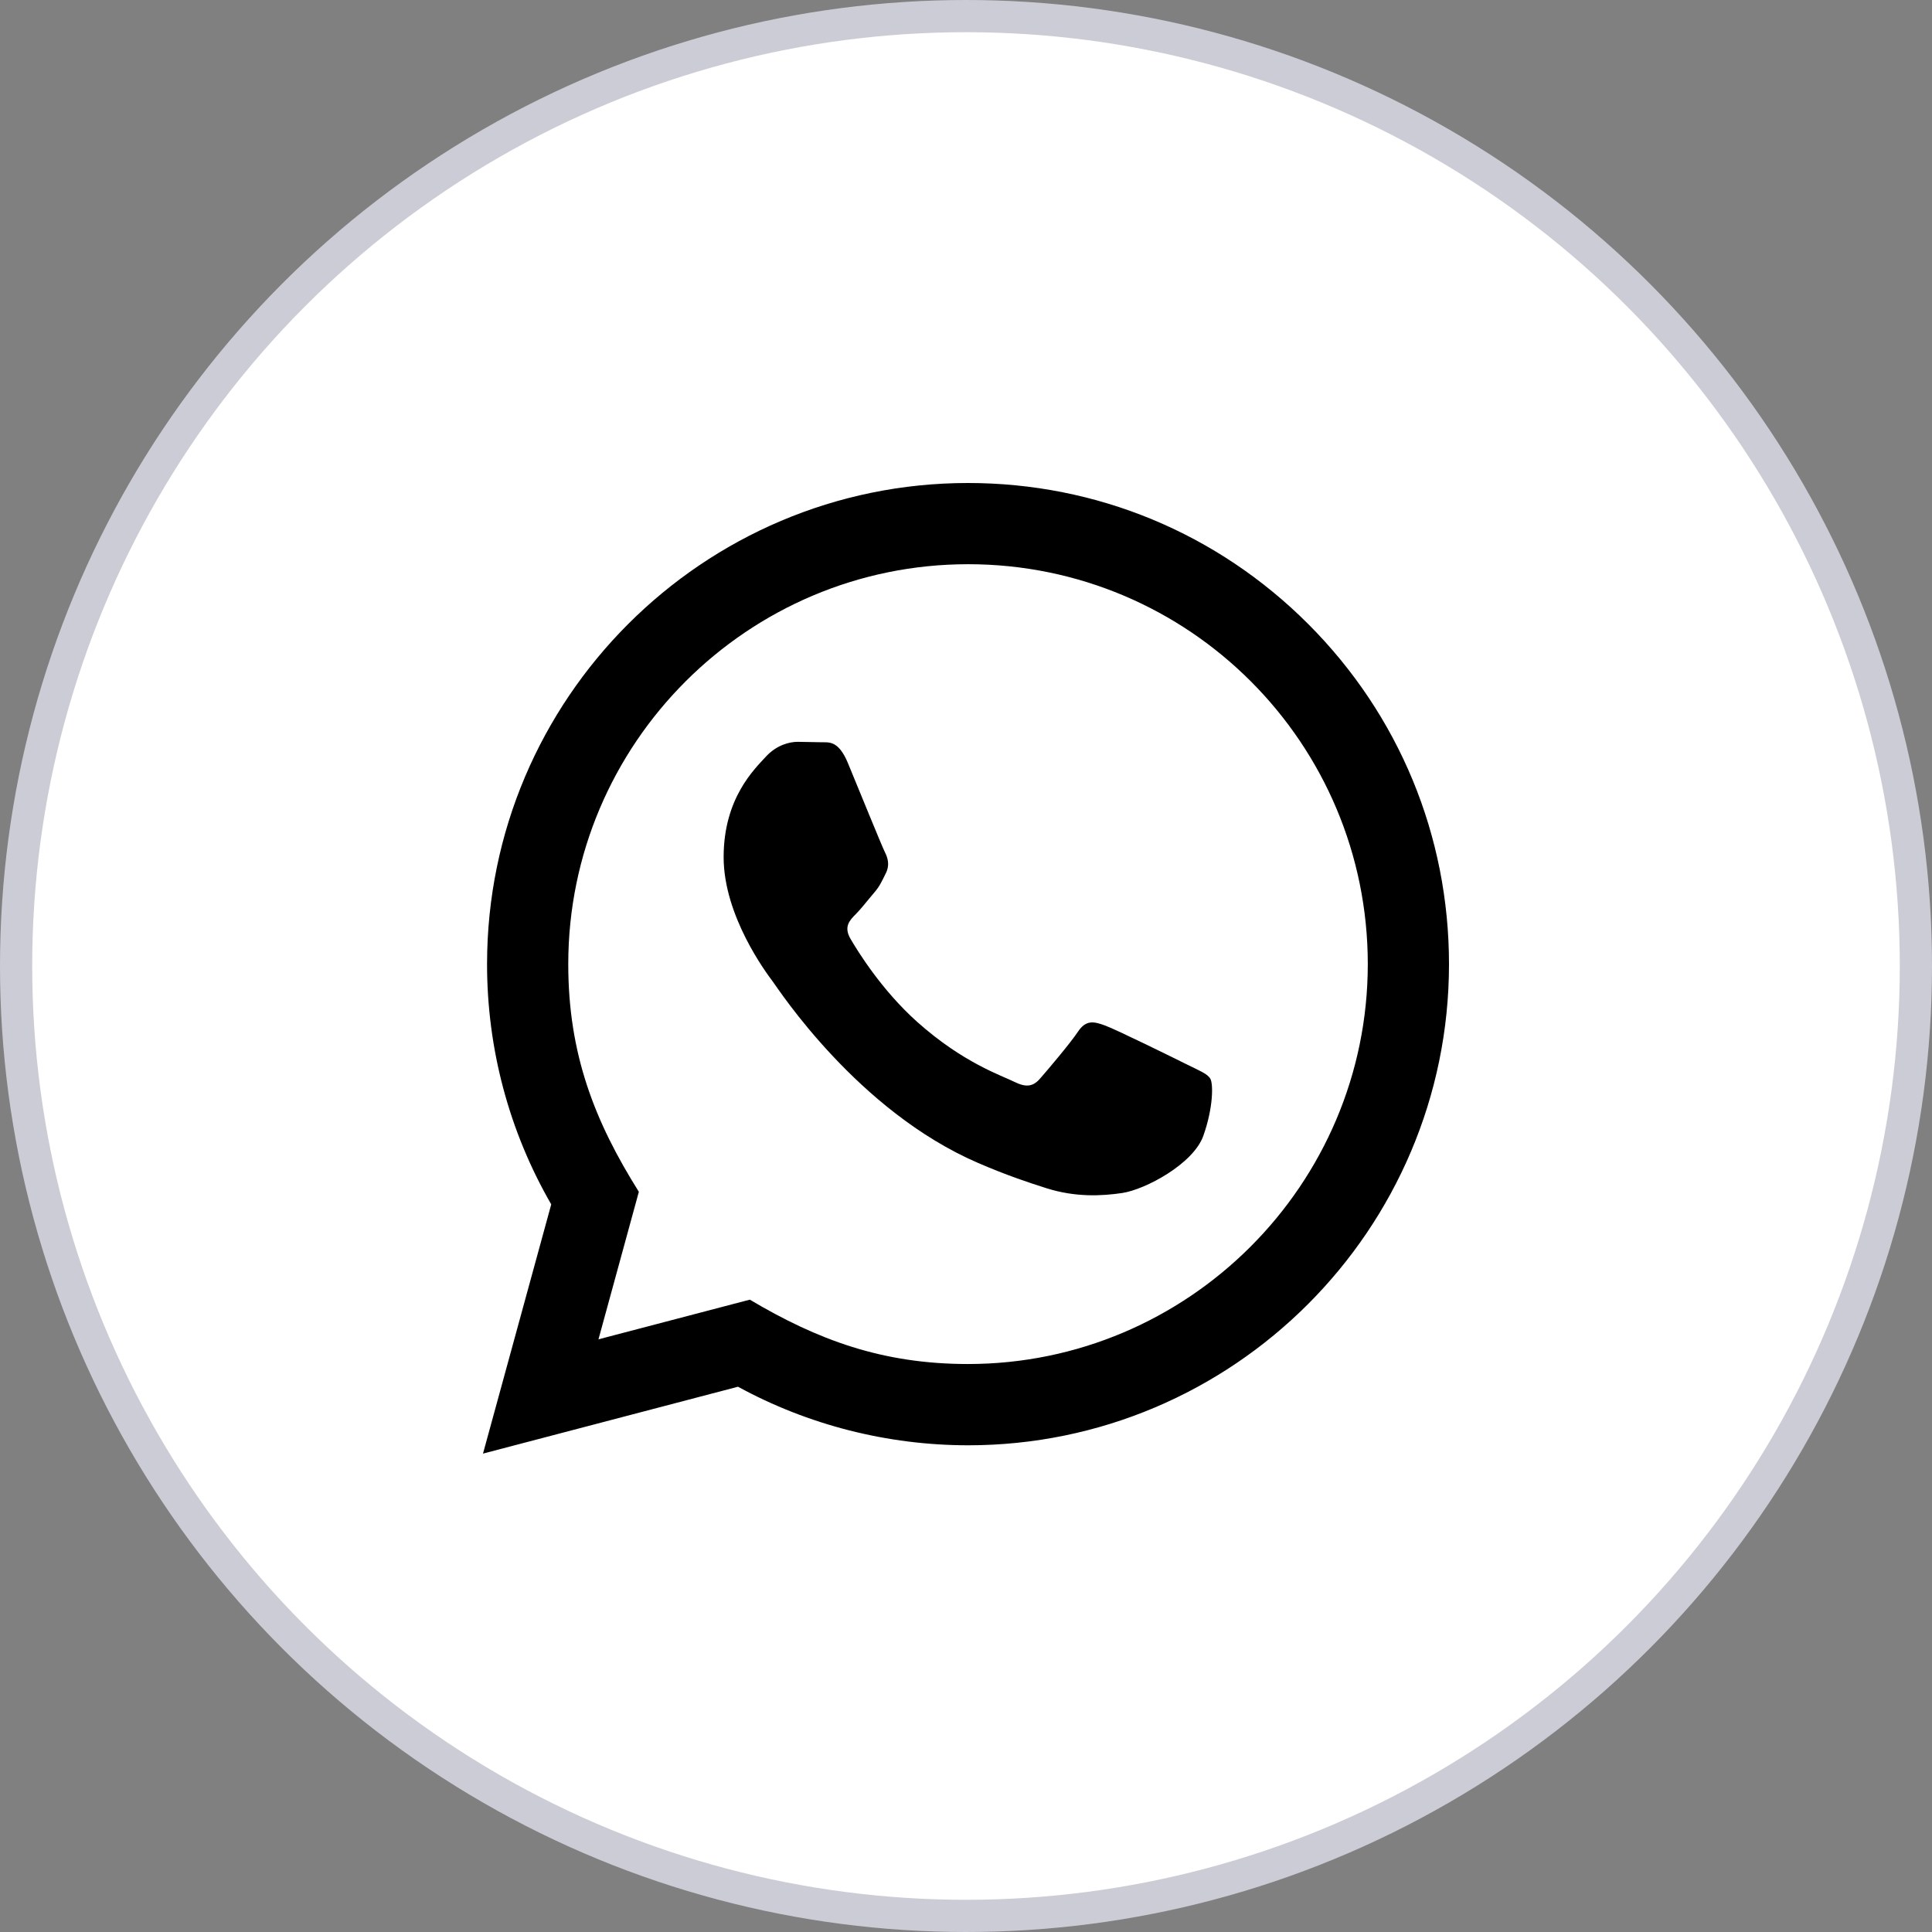 <svg width="60" height="60" viewBox="0 0 60 60" fill="none" xmlns="http://www.w3.org/2000/svg">
<rect x="0" y="0" width="60" height="60" fill="#808080" stroke="none"/>
<circle cx="30" cy="30" r="29.5" fill="white" stroke="#CCCCD6"/>
<path d="M15 45.143L17.119 37.403C15.811 35.137 15.124 32.568 15.126 29.935C15.129 21.701 21.83 15 30.063 15C34.058 15.001 37.808 16.557 40.629 19.381C43.449 22.204 45.001 25.957 45 29.948C44.996 38.184 38.296 44.885 30.063 44.885C27.563 44.883 25.101 44.257 22.919 43.066L15 45.143ZM23.286 40.362C25.391 41.611 27.4 42.36 30.058 42.361C36.9 42.361 42.474 36.792 42.478 29.946C42.48 23.086 36.933 17.524 30.068 17.522C23.22 17.522 17.65 23.091 17.648 29.936C17.646 32.73 18.465 34.823 19.84 37.012L18.586 41.594L23.286 40.362ZM37.587 33.499C37.494 33.343 37.246 33.25 36.871 33.063C36.498 32.876 34.663 31.973 34.321 31.849C33.979 31.724 33.73 31.662 33.48 32.036C33.232 32.409 32.516 33.25 32.298 33.499C32.081 33.748 31.863 33.779 31.49 33.592C31.117 33.405 29.913 33.012 28.488 31.739C27.379 30.75 26.629 29.528 26.412 29.154C26.194 28.78 26.389 28.578 26.575 28.392C26.743 28.225 26.948 27.956 27.135 27.738C27.325 27.522 27.386 27.366 27.512 27.116C27.636 26.868 27.575 26.649 27.48 26.462C27.386 26.276 26.64 24.439 26.33 23.691C26.026 22.964 25.718 23.062 25.49 23.051L24.774 23.038C24.525 23.038 24.121 23.131 23.779 23.505C23.438 23.88 22.473 24.782 22.473 26.619C22.473 28.456 23.811 30.231 23.997 30.48C24.184 30.729 26.628 34.499 30.372 36.115C31.262 36.5 31.958 36.73 32.499 36.901C33.394 37.185 34.208 37.145 34.85 37.05C35.568 36.943 37.059 36.147 37.37 35.275C37.681 34.402 37.681 33.655 37.587 33.499Z" fill="black"/>
</svg>

